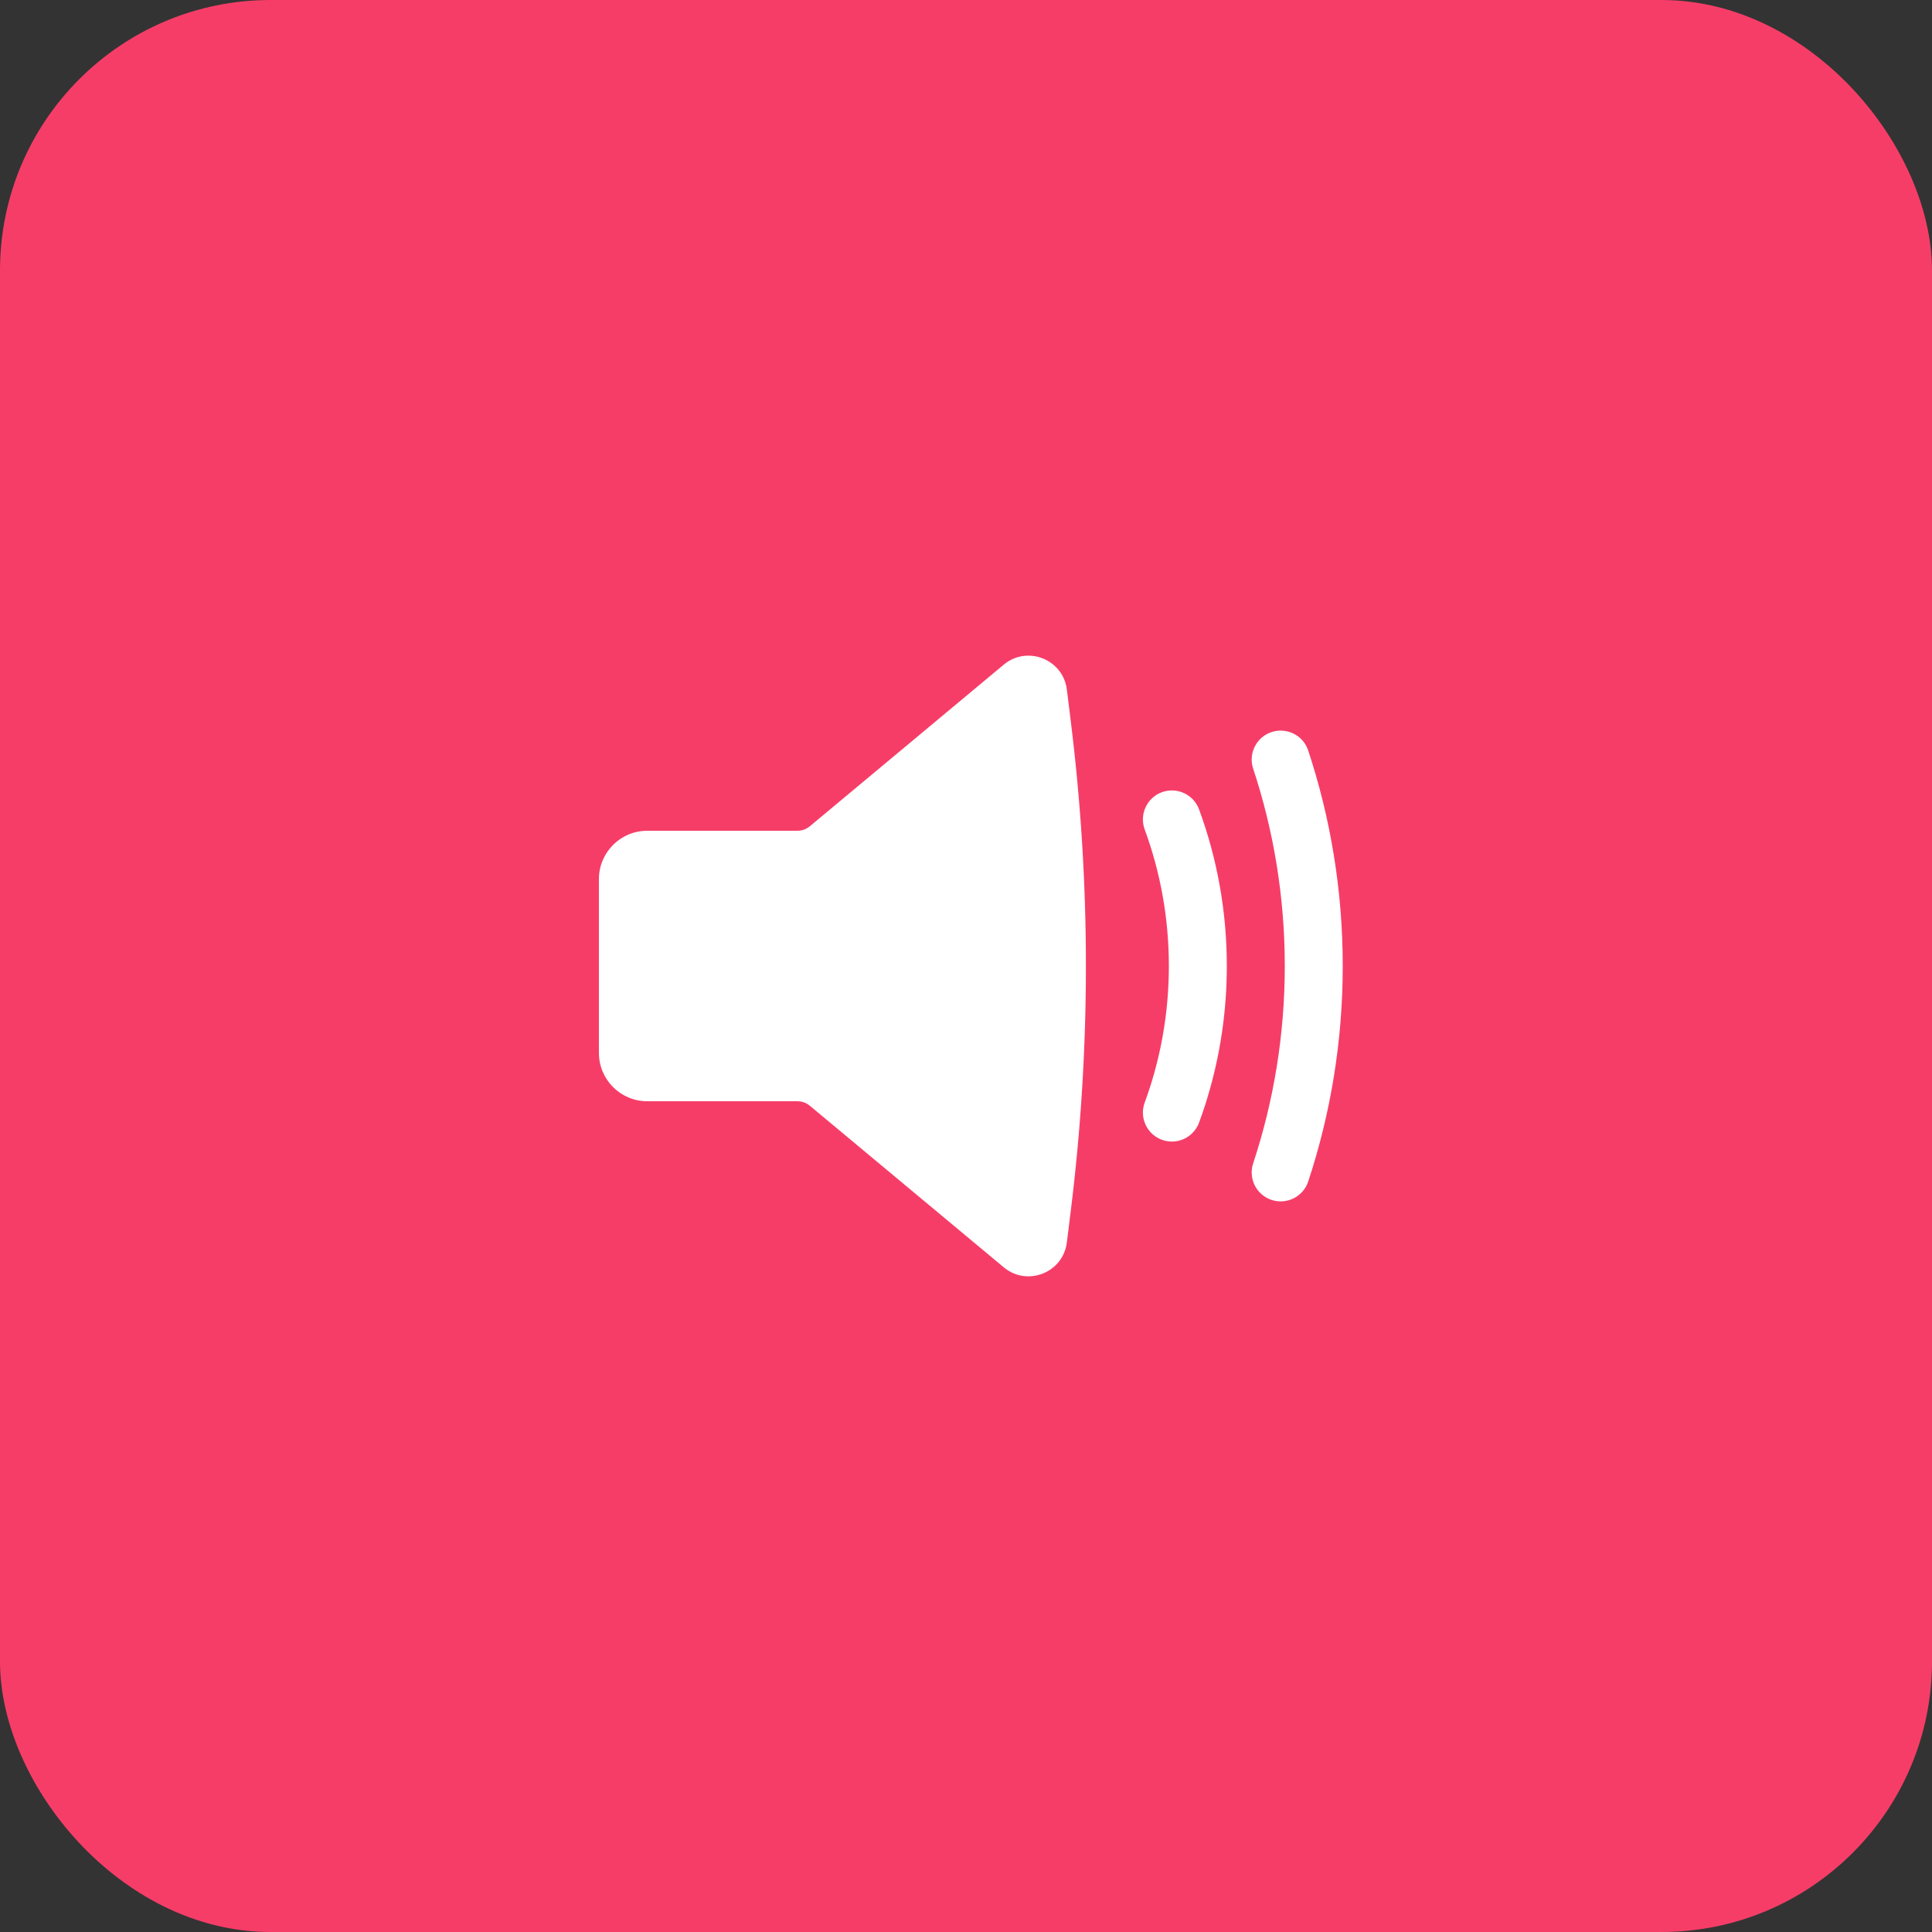 <svg width="50" height="50" viewBox="0 0 50 50" fill="none" xmlns="http://www.w3.org/2000/svg">
<rect x="0" y="0" width="50" height="50" fill="#333333" stroke="none"/>
<rect x="0.5" y="0.5" width="49" height="49" rx="6.5" fill="#F63D68"/>
<rect x="0.5" y="0.5" width="49" height="49" rx="6.5" stroke="#F63D68"/>
<path d="M27.61 17.846C27.512 17.061 26.585 16.695 25.977 17.201L20.958 21.384C20.868 21.459 20.755 21.5 20.638 21.5H16.75C16.06 21.5 15.5 22.06 15.5 22.75V27.25C15.5 27.94 16.06 28.5 16.75 28.5H20.638C20.755 28.5 20.868 28.541 20.958 28.616L25.977 32.798C26.585 33.305 27.512 32.939 27.61 32.154L27.705 31.388C28.236 27.146 28.236 22.854 27.705 18.612L27.61 17.846Z" fill="white"/>
<path d="M32.908 18.946C33.301 18.816 33.726 19.029 33.856 19.422C34.436 21.177 34.75 23.053 34.75 25C34.75 26.947 34.436 28.823 33.856 30.578C33.726 30.971 33.301 31.184 32.908 31.054C32.515 30.924 32.301 30.5 32.432 30.107C32.962 28.502 33.25 26.785 33.25 25C33.25 23.215 32.962 21.498 32.432 19.893C32.301 19.5 32.515 19.076 32.908 18.946Z" fill="white"/>
<path d="M31.032 20.948C30.889 20.559 30.458 20.36 30.07 20.502C29.681 20.645 29.482 21.076 29.624 21.465C30.029 22.566 30.25 23.756 30.25 25C30.25 26.032 30.098 27.026 29.815 27.964C29.799 28.016 29.783 28.068 29.767 28.12C29.722 28.259 29.675 28.398 29.624 28.535C29.482 28.924 29.681 29.355 30.07 29.498C30.458 29.64 30.889 29.441 31.032 29.052C31.09 28.895 31.145 28.736 31.196 28.576C31.215 28.516 31.233 28.456 31.251 28.397C31.576 27.32 31.75 26.18 31.75 25C31.75 23.577 31.497 22.212 31.032 20.948Z" fill="white"/>
</svg>
